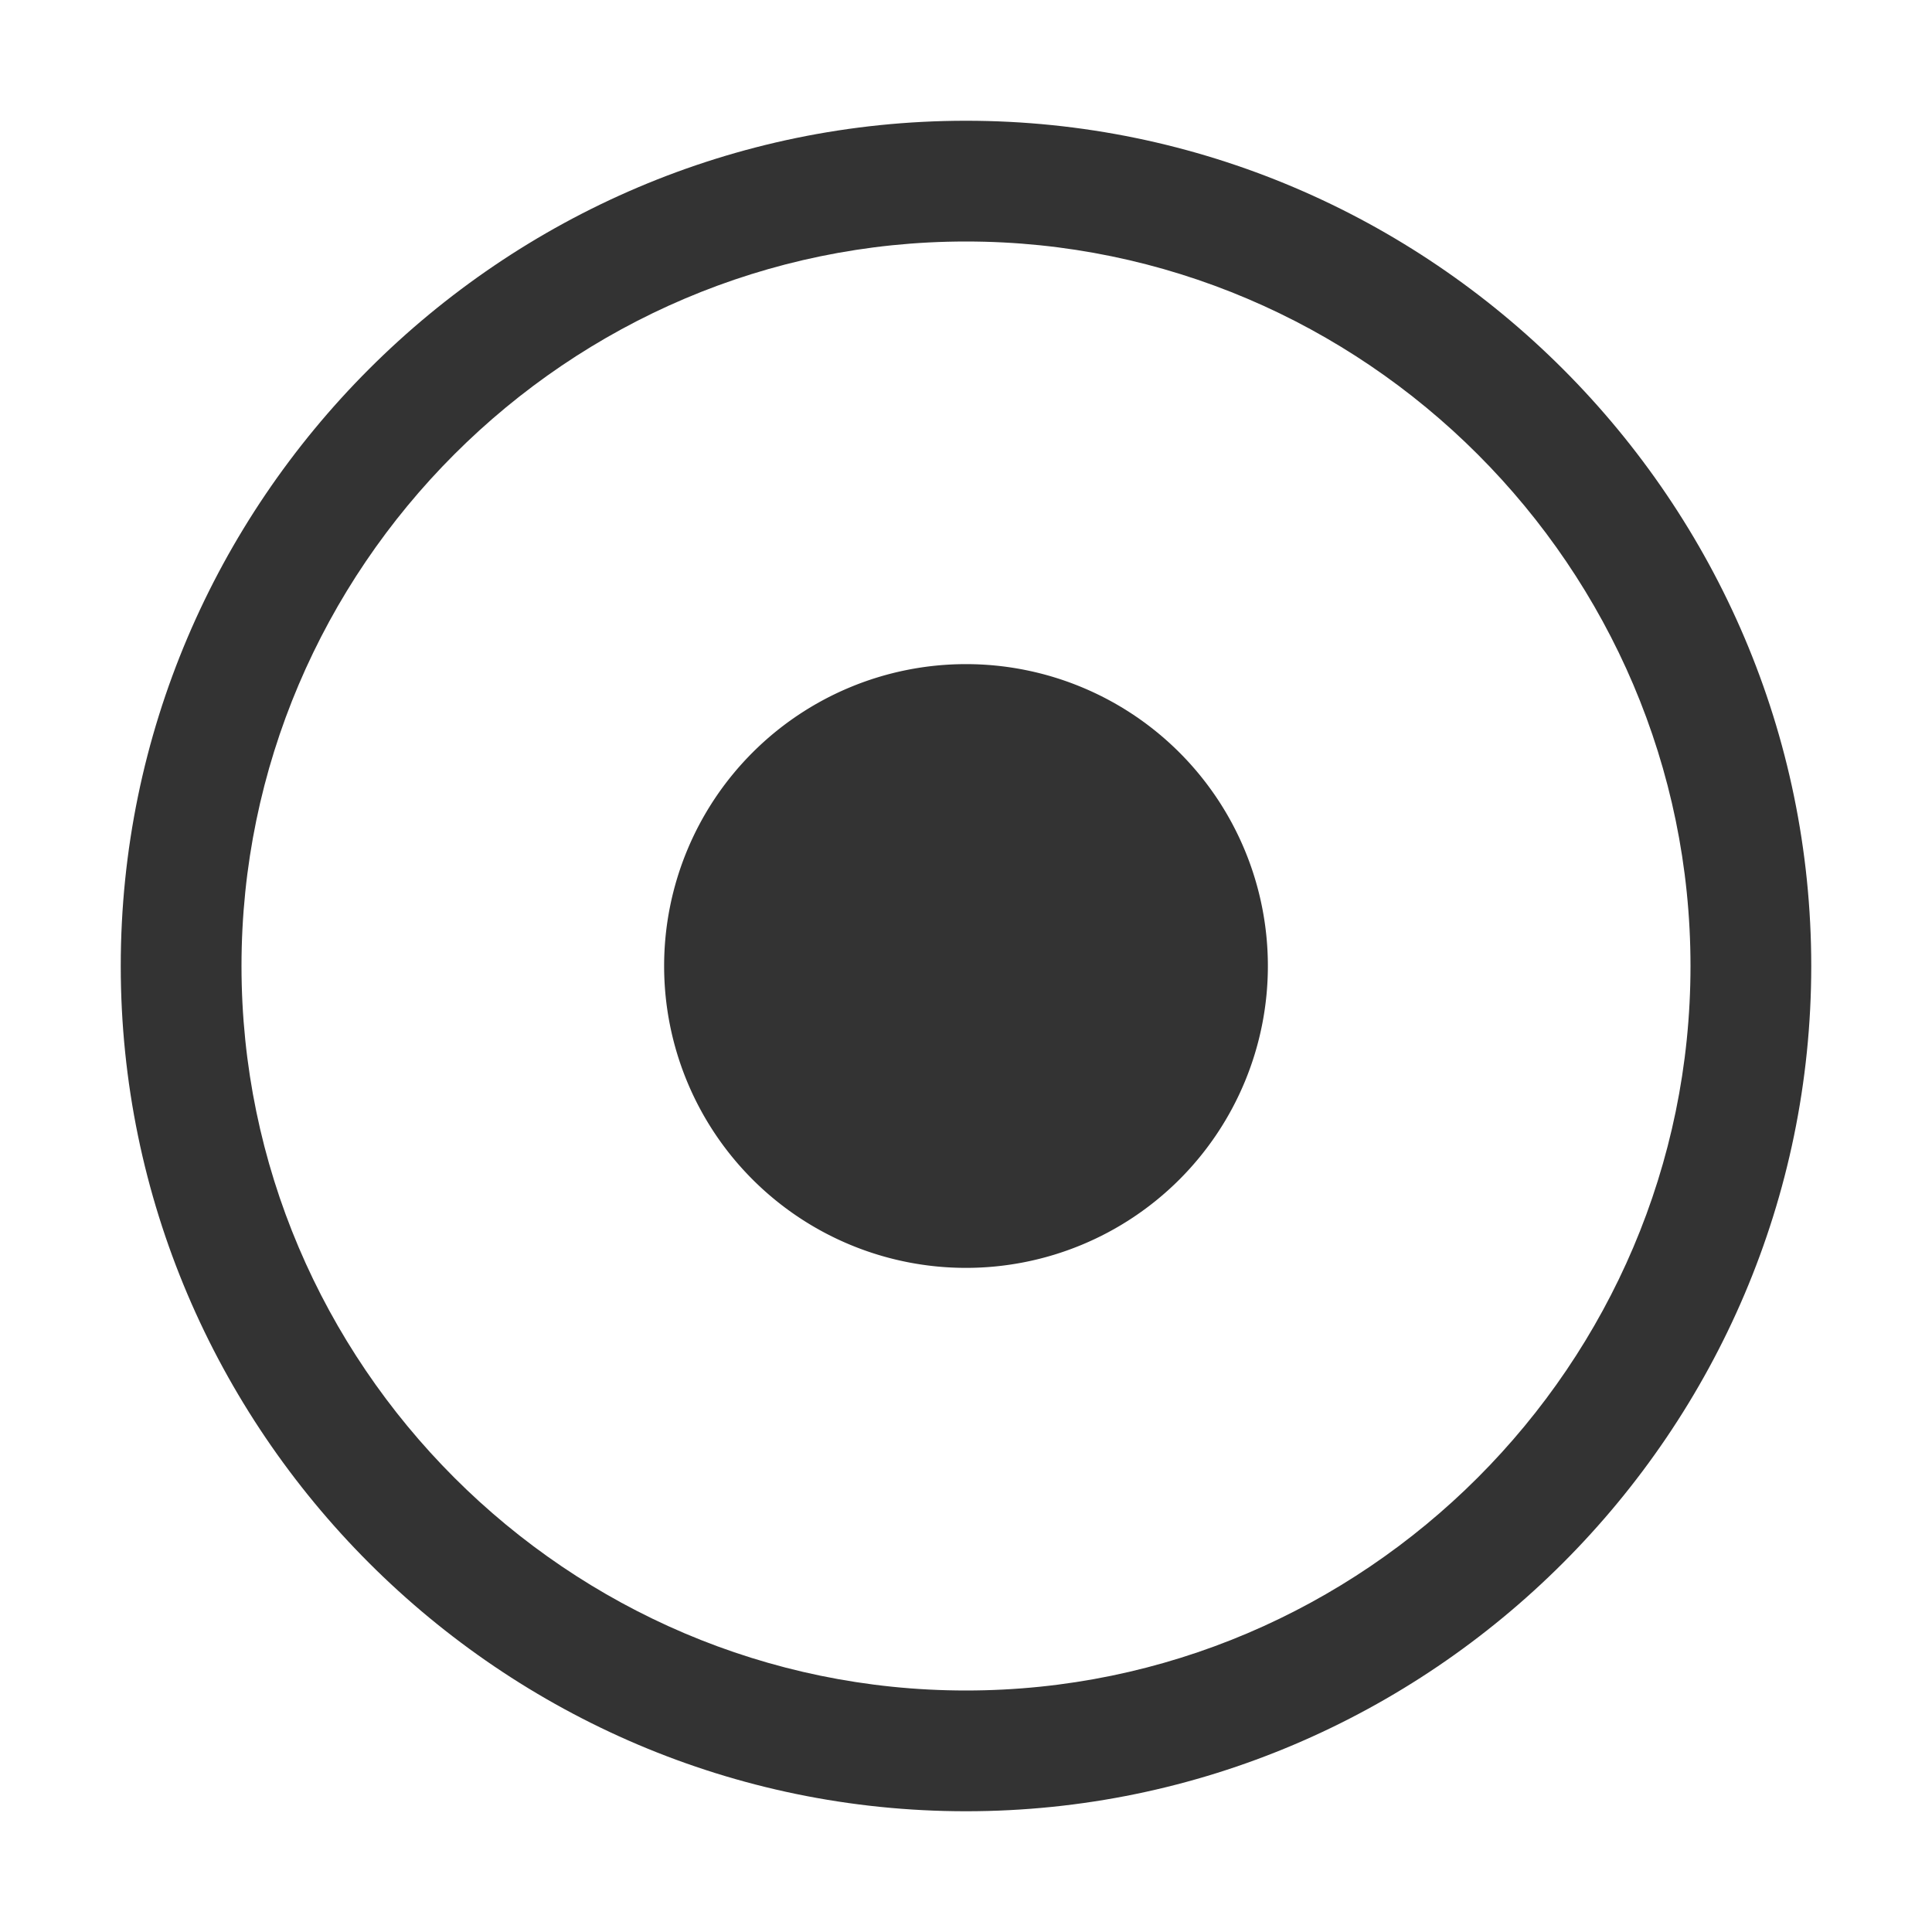 <svg t="1734888007733" class="icon" viewBox="0 0 1024 1024" version="1.1" xmlns="http://www.w3.org/2000/svg" p-id="5083" width="200" height="200"><path d="M352 512a160 160 0 1 0 320 0 160 160 0 1 0-320 0z" fill="#333333" p-id="5084"></path><path d="M512 64C265.6 64 64 265.6 64 512s201.6 448 448 448 448-201.6 448-448S758.4 64 512 64z m0 832c-211.2 0-384-172.8-384-384s172.8-384 384-384 384 172.8 384 384-172.8 384-384 384z" fill="#333333" p-id="5085"></path></svg>
